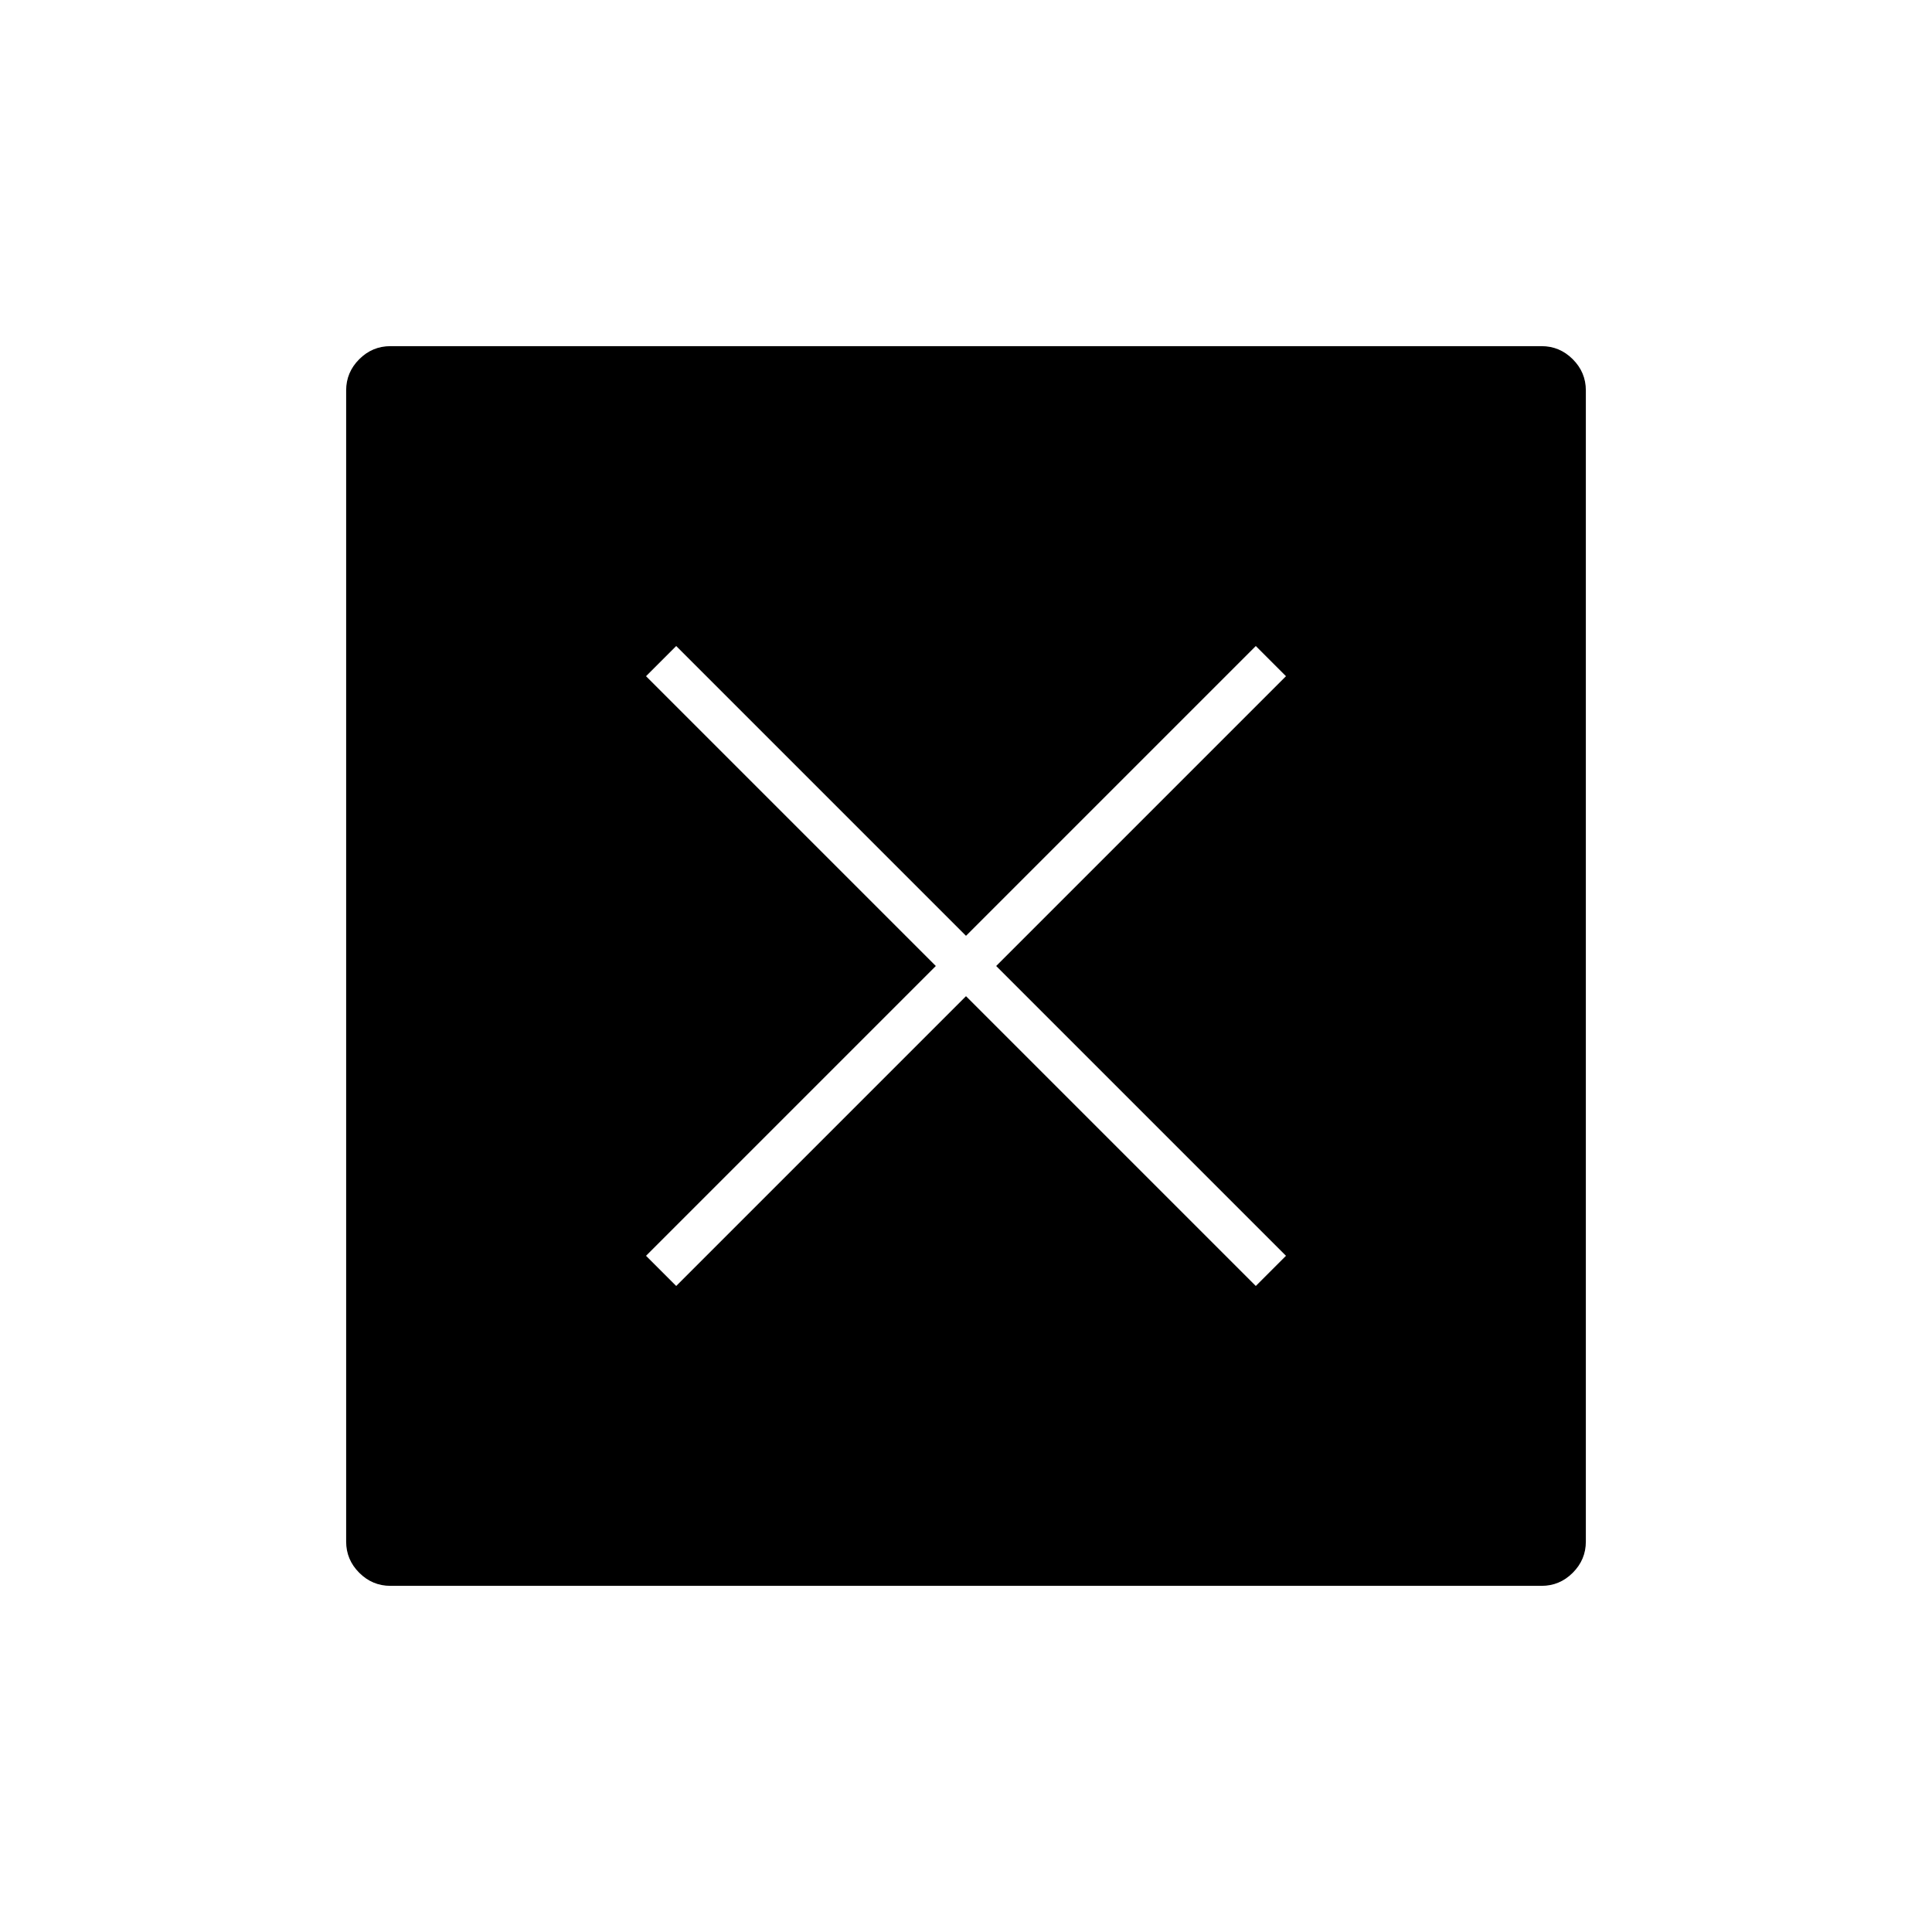 <svg xmlns="http://www.w3.org/2000/svg" height="48" width="48"><path d="M16.8 31.95 24 24.75 31.2 31.95 31.95 31.2 24.75 24 31.95 16.8 31.2 16.05 24 23.25 16.8 16.05 16.05 16.8 23.25 24 16.05 31.2ZM9.7 39.4Q9.25 39.4 8.925 39.075Q8.6 38.75 8.6 38.3V9.7Q8.6 9.25 8.925 8.925Q9.25 8.6 9.7 8.6H38.3Q38.75 8.6 39.075 8.925Q39.4 9.25 39.4 9.7V38.3Q39.4 38.75 39.075 39.075Q38.75 39.4 38.3 39.4Z"/></svg>